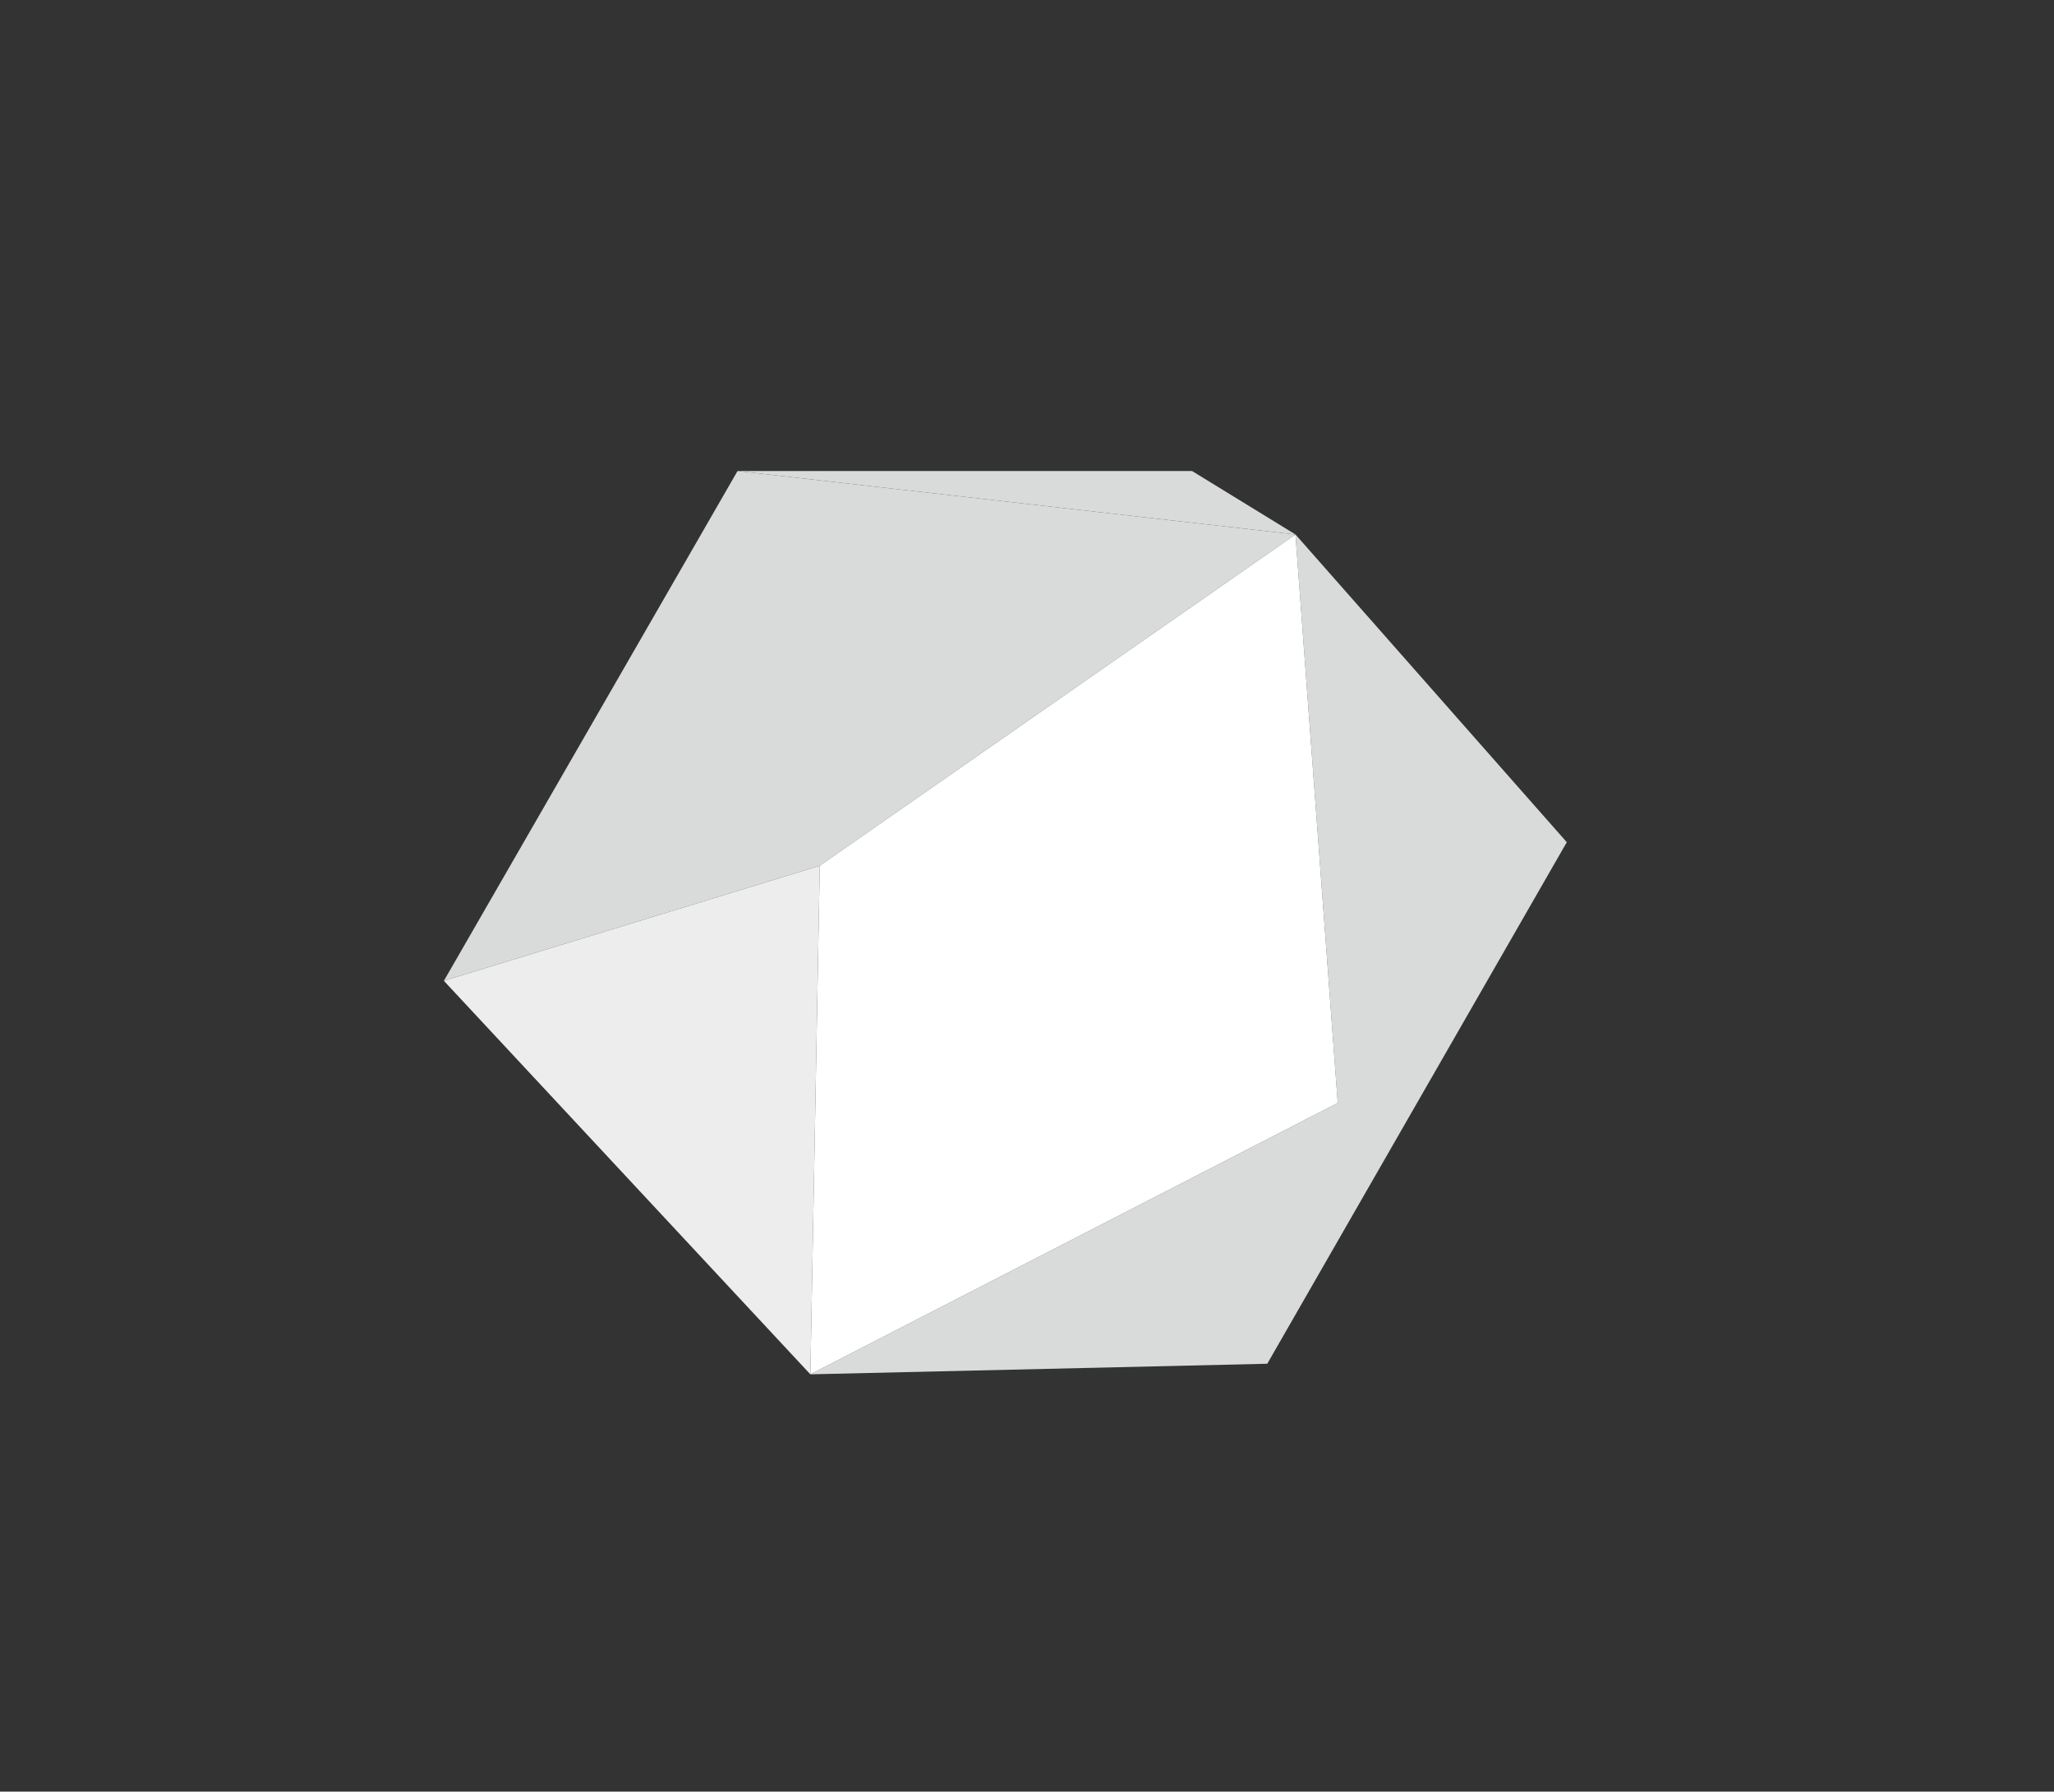 <?xml version="1.0" encoding="utf-8"?>
<svg id="master-artboard" viewBox="0 0 174.872 152.528" version="1.1" xmlns="http://www.w3.org/2000/svg" x="0px" y="0px" style="enable-background:new 0 0 1400 980;" width="174.872px" height="152.528px"><rect x="0" y="0" width="174.872" height="152.528" fill="#333333" stroke="none"/><rect id="ee-background" x="0" y="0" width="174.872" height="152.528" style="fill: white; fill-opacity: 0; pointer-events: none;"/>

<linearGradient id="SVGID_1_" gradientUnits="userSpaceOnUse" x1="700" y1="1187" x2="700" y2="-473.39">
	<stop offset="0.147" style="stop-color:#FFFFFF"/>
	<stop offset="0.822" style="stop-color:#41E2F0"/>
</linearGradient>







<g transform="matrix(1, 0, 0, 1, -731.309, -175.9)">
	<g>
		<path d="M 832.8 216 L 794.1 216 L 841.6 221.4 Z" class="st29" style="fill: rgb(217, 219, 219);"/>
		<path d="M 841.6 221.4 L 794.1 216 L 769.1 259.4 L 801.1 249.6 Z" class="st29" style="fill: rgb(217, 219, 219);"/>
		<path d="M 841.6 221.4 L 845.2 269.8 L 800.3 292.9 L 839.2 292 L 864.7 247.6 Z" class="st29" style="fill: rgb(217, 219, 219);"/>
	</g>
	<g>
		<path d="M 769.1 259.4 L 800.3 292.9 L 801.1 249.6 Z" class="st30" style="fill: rgb(237, 237, 237);"/>
		<path d="M 841.6 221.4 L 801.1 249.6 L 800.3 292.9 L 845.2 269.8 Z" class="st31" style="fill: rgb(255, 255, 255);"/>
	</g>
</g></svg>